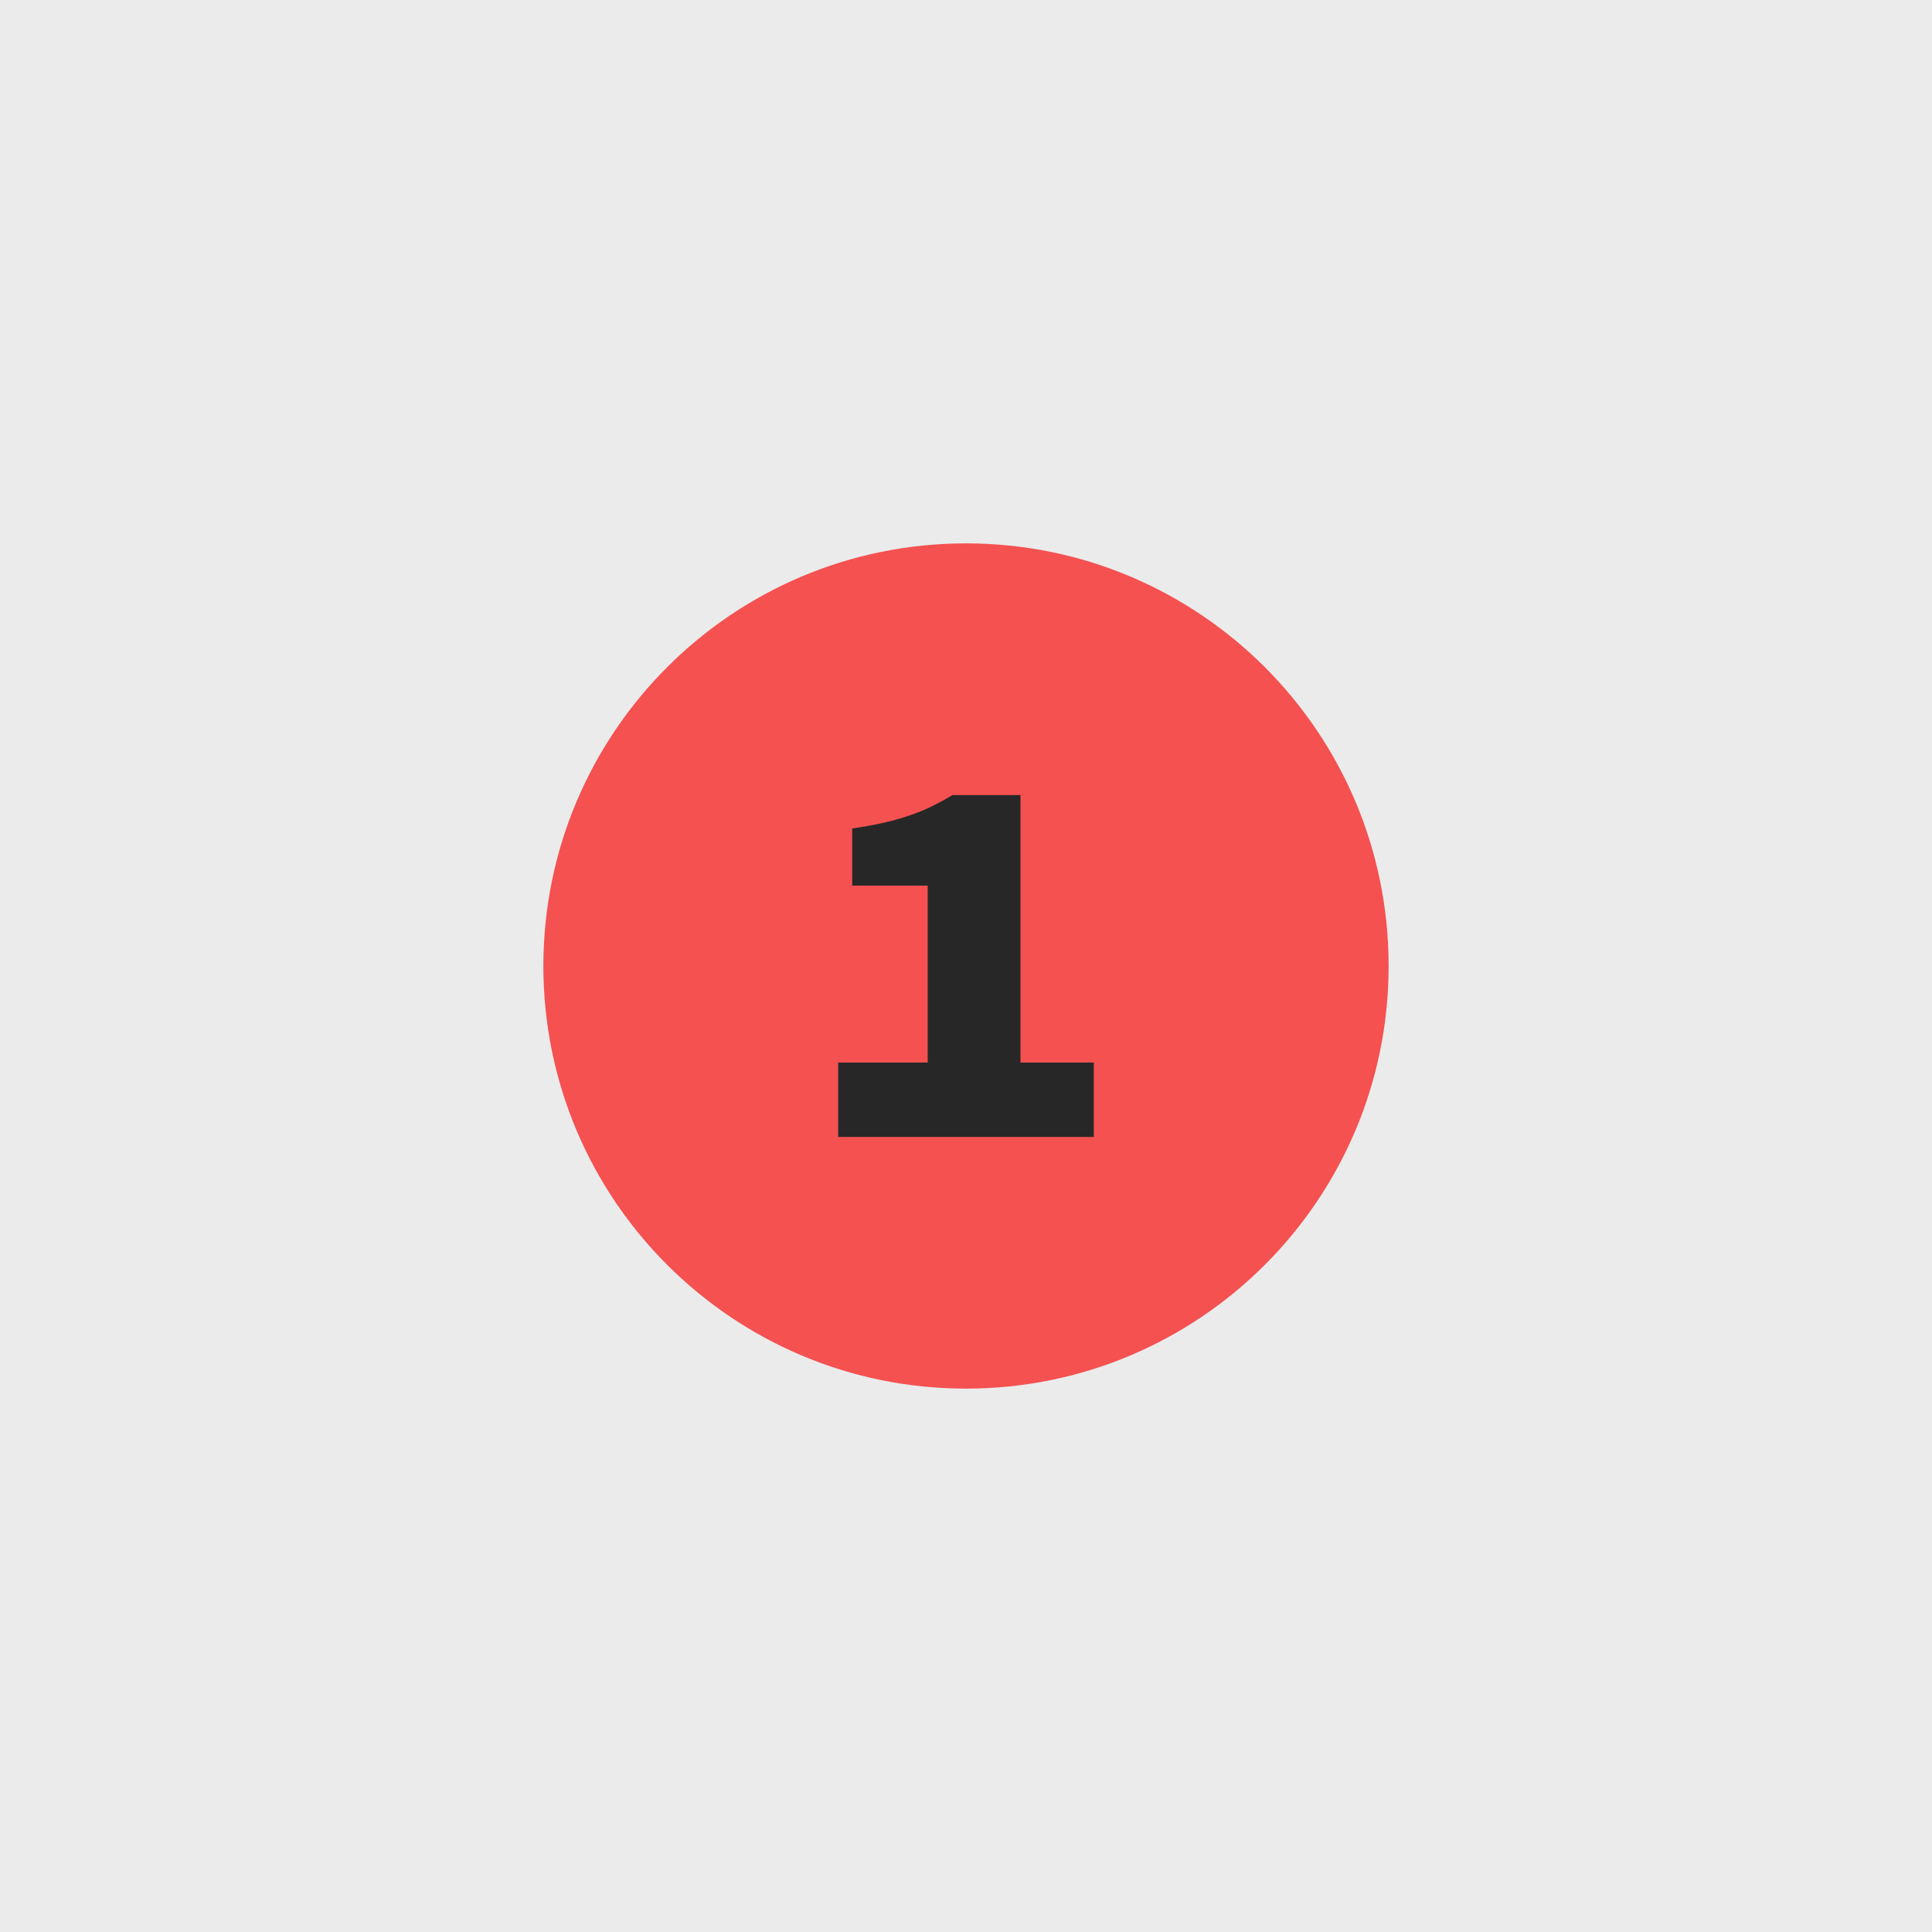<svg xmlns="http://www.w3.org/2000/svg" version="1.1" xmlns:xlink="http://www.w3.org/1999/xlink" xmlns:svgjs="http://svgjs.dev/svgjs" width="1000" height="1000" viewBox="0 0 1000 1000"><rect width="1000" height="1000" fill="#ebebeb"></rect><g transform="matrix(0.7,0,0,0.7,150,281.25)"><svg viewBox="0 0 512 320" data-background-color="#ebebeb" preserveAspectRatio="xMidYMid meet" height="625" width="1000" xmlns="http://www.w3.org/2000/svg" xmlns:xlink="http://www.w3.org/1999/xlink"><g id="tight-bounds" transform="matrix(1,0,0,1,0,0)"><svg viewBox="0 0 512 320" height="320" width="512"><g><svg></svg></g><g><svg viewBox="0 0 512 320" height="320" width="512"><g><path xmlns="http://www.w3.org/2000/svg" d="M96 160c0-88.366 71.634-160 160-160 88.366 0 160 71.634 160 160 0 88.366-71.634 160-160 160-88.366 0-160-71.634-160-160z" fill="#f55151" fill-rule="nonzero" stroke="none" stroke-width="1" stroke-linecap="butt" stroke-linejoin="miter" stroke-miterlimit="10" stroke-dasharray="" stroke-dashoffset="0" font-family="none" font-weight="none" font-size="none" text-anchor="none" style="mix-blend-mode: normal" data-fill-palette-color="tertiary"></path></g><g transform="matrix(1,0,0,1,192.333,80)"><svg viewBox="0 0 127.334 160" height="160" width="127.334"><g><svg viewBox="0 0 127.334 160" height="160" width="127.334"><g><svg viewBox="0 0 127.334 160" height="160" width="127.334"><g id="textblocktransform"><svg viewBox="0 0 127.334 160" height="160" width="127.334" id="textblock"><g><svg viewBox="0 0 127.334 160" height="160" width="127.334"><rect width="127.334" height="160" x="0" y="0" opacity="1" fill="#f55151" data-fill-palette-color="tertiary"></rect><g transform="matrix(1,0,0,1,15.28,15.28)"><svg width="96.774" viewBox="3.6 -31.7 23.7 31.7" height="129.44" data-palette-color="#272727"><path d="M27.3 0L3.6 0 3.6-6.9 11.9-6.9 11.9-23.3 4.9-23.3 4.9-28.6Q6.6-28.85 7.9-29.15 9.2-29.45 10.28-29.83 11.35-30.2 12.28-30.65 13.2-31.1 14.2-31.7L14.2-31.7 20.5-31.7 20.5-6.9 27.3-6.9 27.3 0Z" opacity="1" transform="matrix(1,0,0,1,0,0)" fill="#272727" class="undefined-text-0" data-fill-palette-color="quaternary" id="text-0"></path></svg></g></svg></g></svg></g></svg></g></svg></g></svg></g></svg></g><defs></defs></svg><rect width="512" height="320" fill="none" stroke="none" visibility="hidden"></rect></g></svg></g></svg>